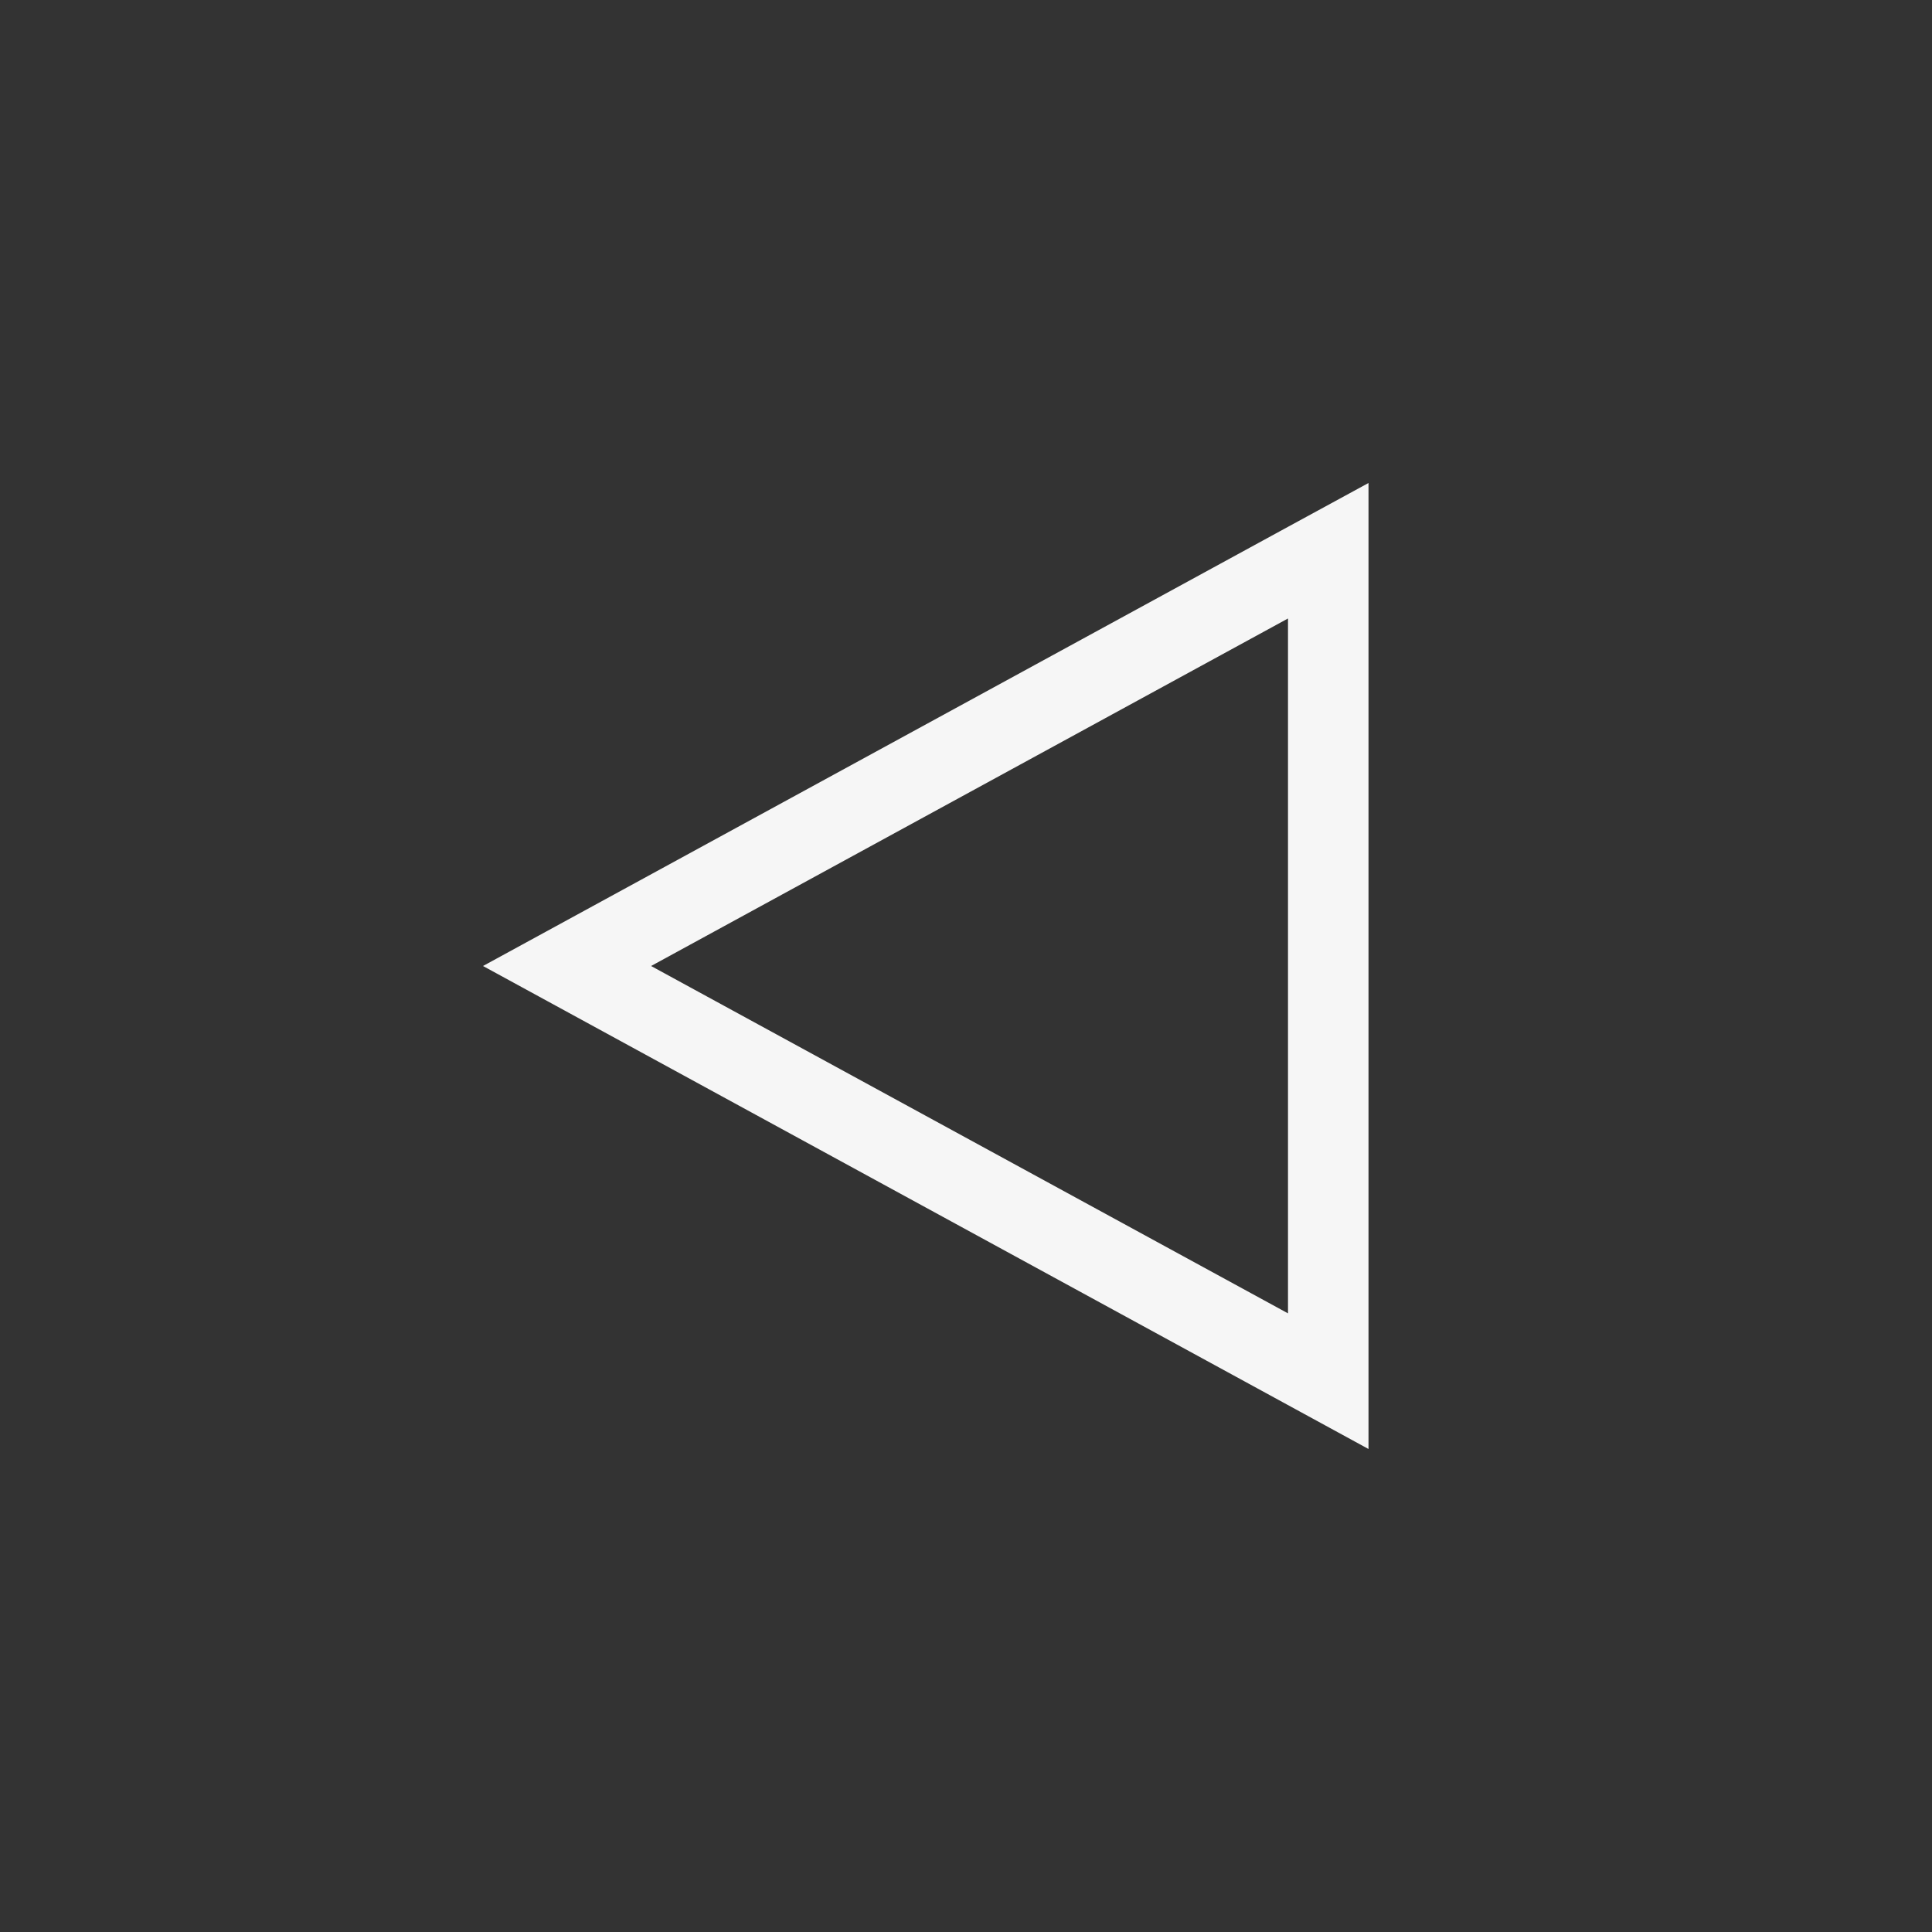 <svg xmlns="http://www.w3.org/2000/svg" width="24" height="24" viewBox="0 0 24 24">
  <rect x="0" y="0" width="24" height="24" fill="#333333" stroke="none"/>
  <path fill="#F6F6F6" d="M1,10.315 L8.912,6 L1,1.683 L1,10.315 Z M0,0 L1.102,0.6 L11,6 L0,12 L0,0 Z" transform="matrix(-1 0 0 1 17 6)"/>
</svg>
